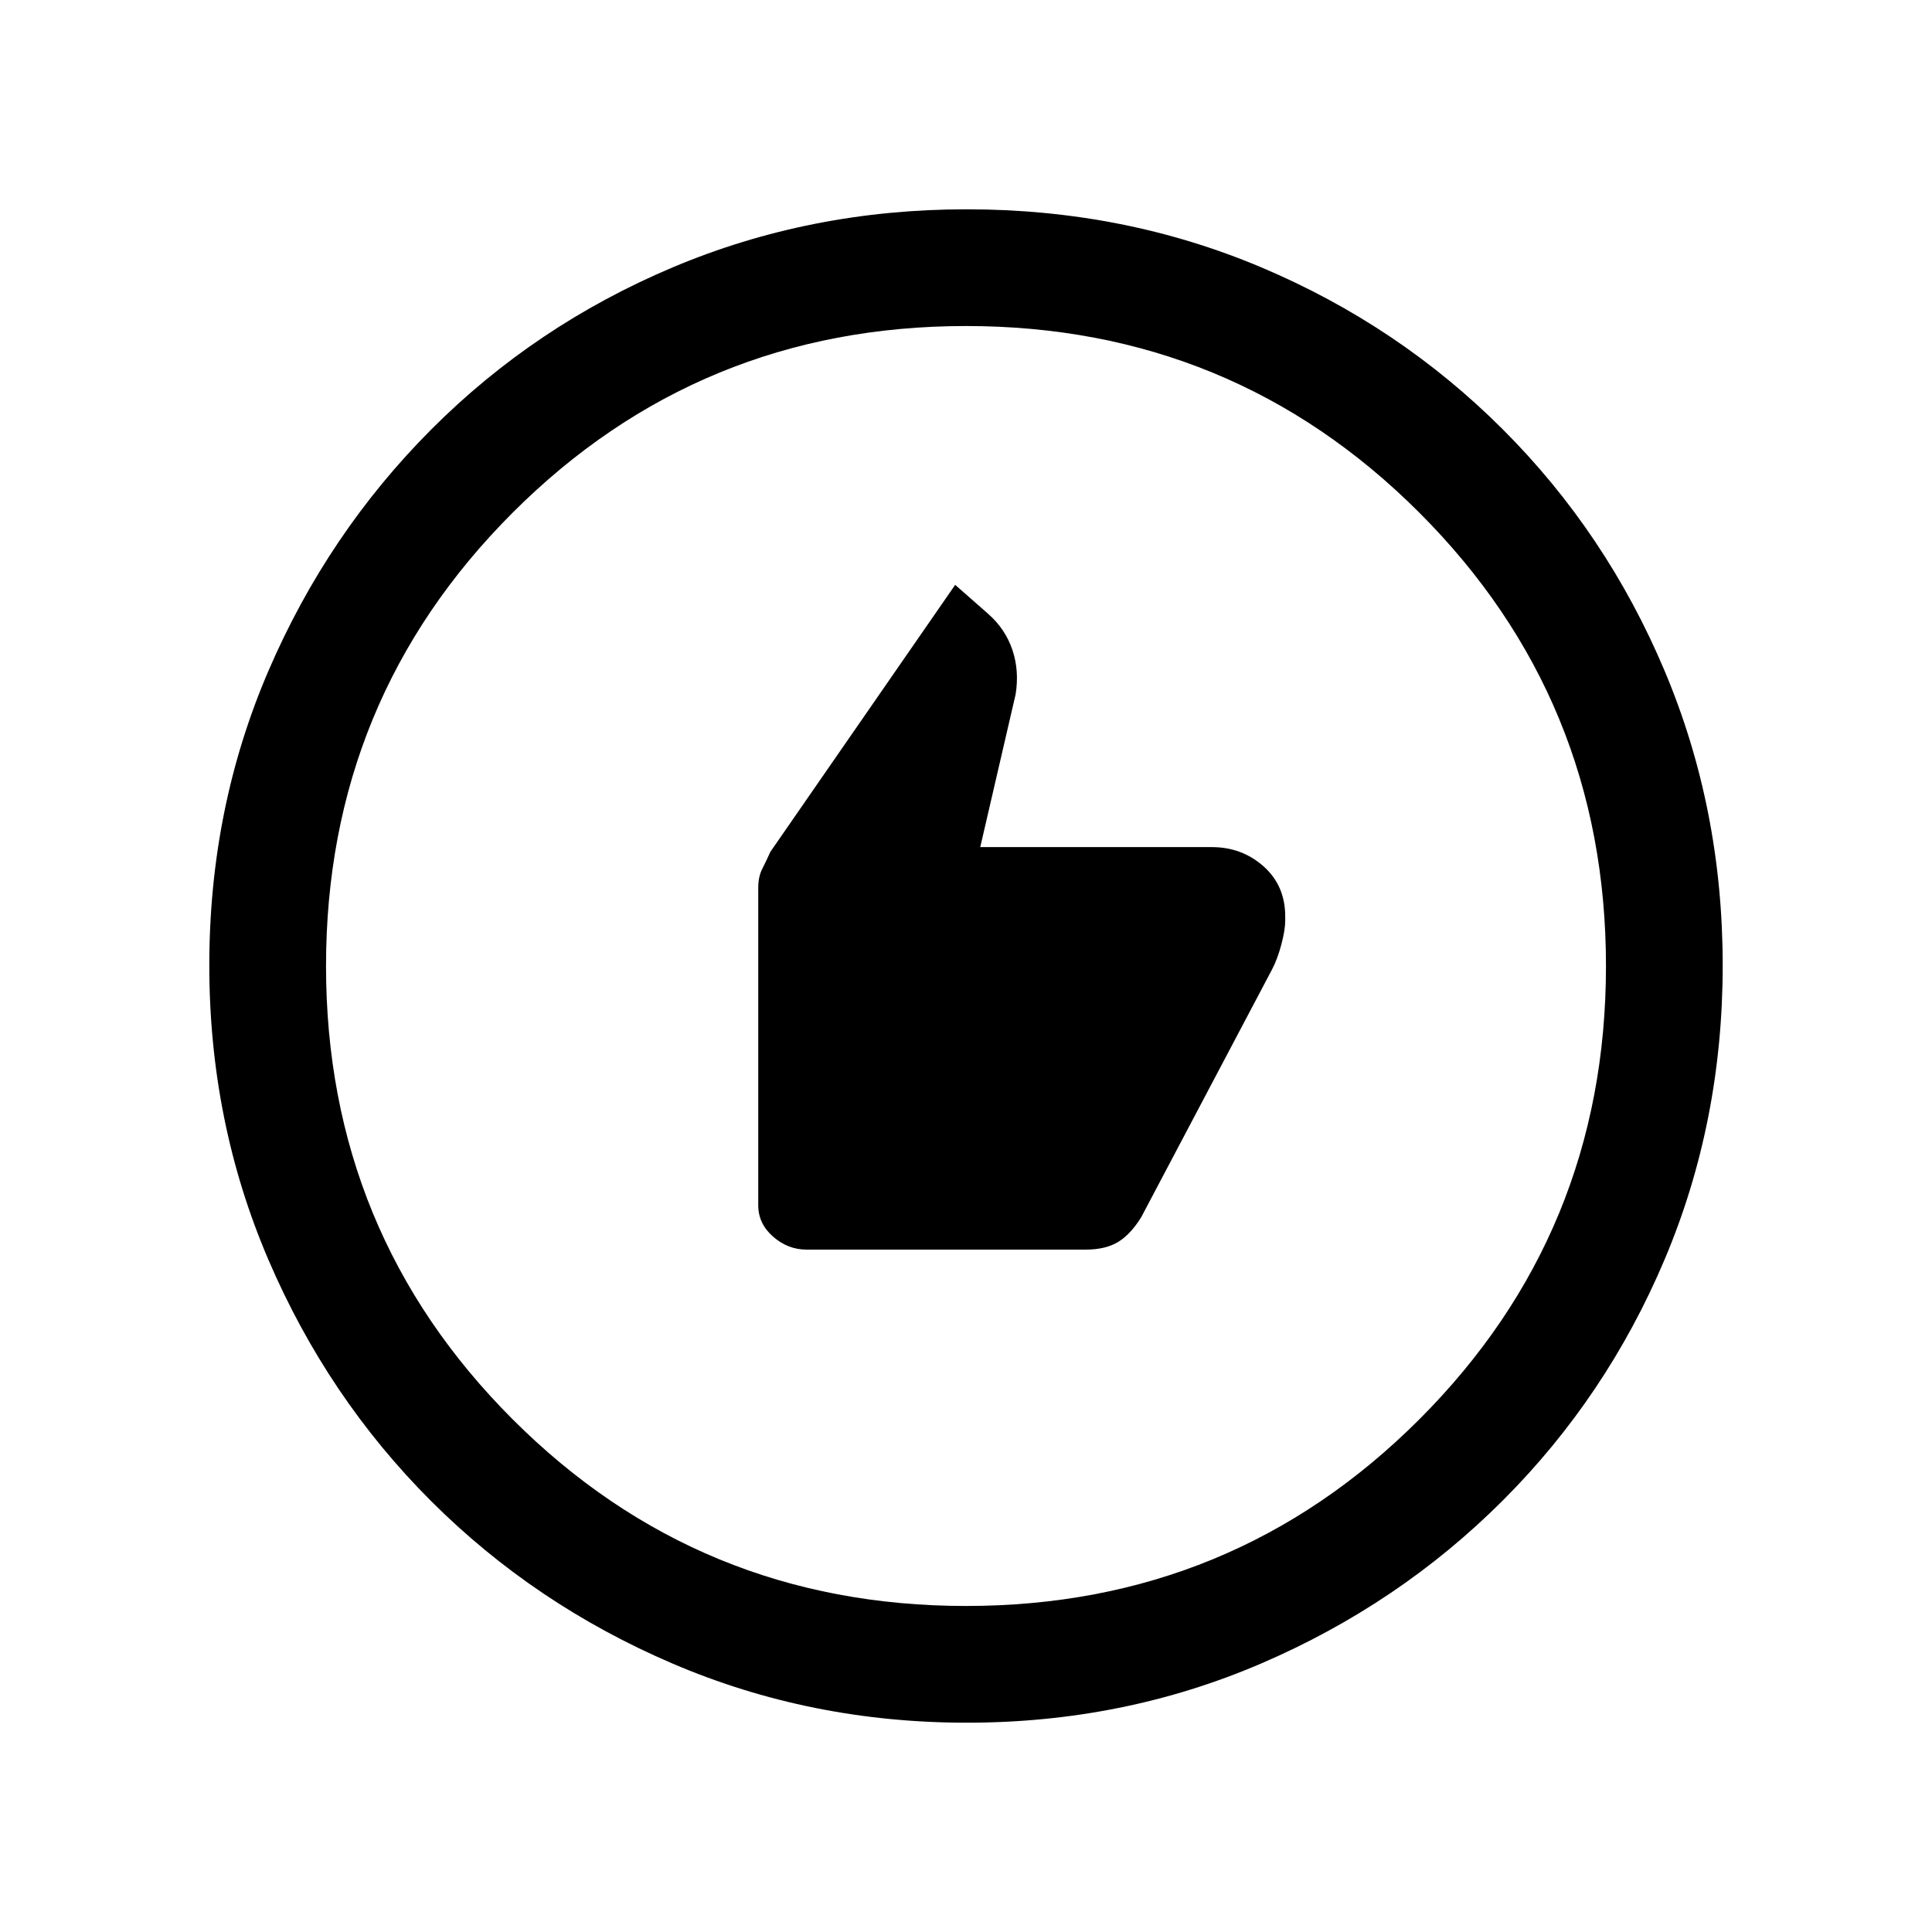 <svg xmlns="http://www.w3.org/2000/svg" height="20" viewBox="0 -960 960 960" width="20"><path d="M400.77-339.08h138.77q9.75 0 15.99-3.77t11.53-12.32l65.02-123.14q2.77-5.31 4.65-12.51 1.89-7.21 1.89-11.64v-2.16q0-15.33-10.77-24.9-10.76-9.56-25.7-9.56H487.08l17.58-75.93q1.88-11.74-1.62-22.1-3.5-10.35-11.96-17.81l-16.46-14.47-91.83 132.66q-1.87 4.21-3.94 8.26-2.08 4.04-2.08 9.55v157.84q0 9.08 7.35 15.54 7.35 6.46 16.65 6.46ZM480.41-104q-77.59 0-146.17-29.36-68.57-29.36-120.02-80.76-51.45-51.4-80.83-119.88Q104-402.47 104-480.32q0-78.11 29.42-146.42 29.42-68.3 80.92-119.91 51.5-51.62 119.87-80.48Q402.59-856 480.32-856q78.1 0 146.4 28.84 68.29 28.84 119.92 80.42 51.63 51.58 80.49 120.07Q856-558.19 856-480.33q0 77.87-28.84 146.11-28.84 68.23-80.41 119.78-51.57 51.55-120.03 81Q558.25-104 480.41-104Zm-.41-58q132.51 0 225.26-92.74Q798-347.49 798-480t-92.74-225.26Q612.51-798 480-798t-225.26 92.74Q162-612.51 162-480t92.74 225.26Q347.49-162 480-162Zm0-318Z"/></svg>